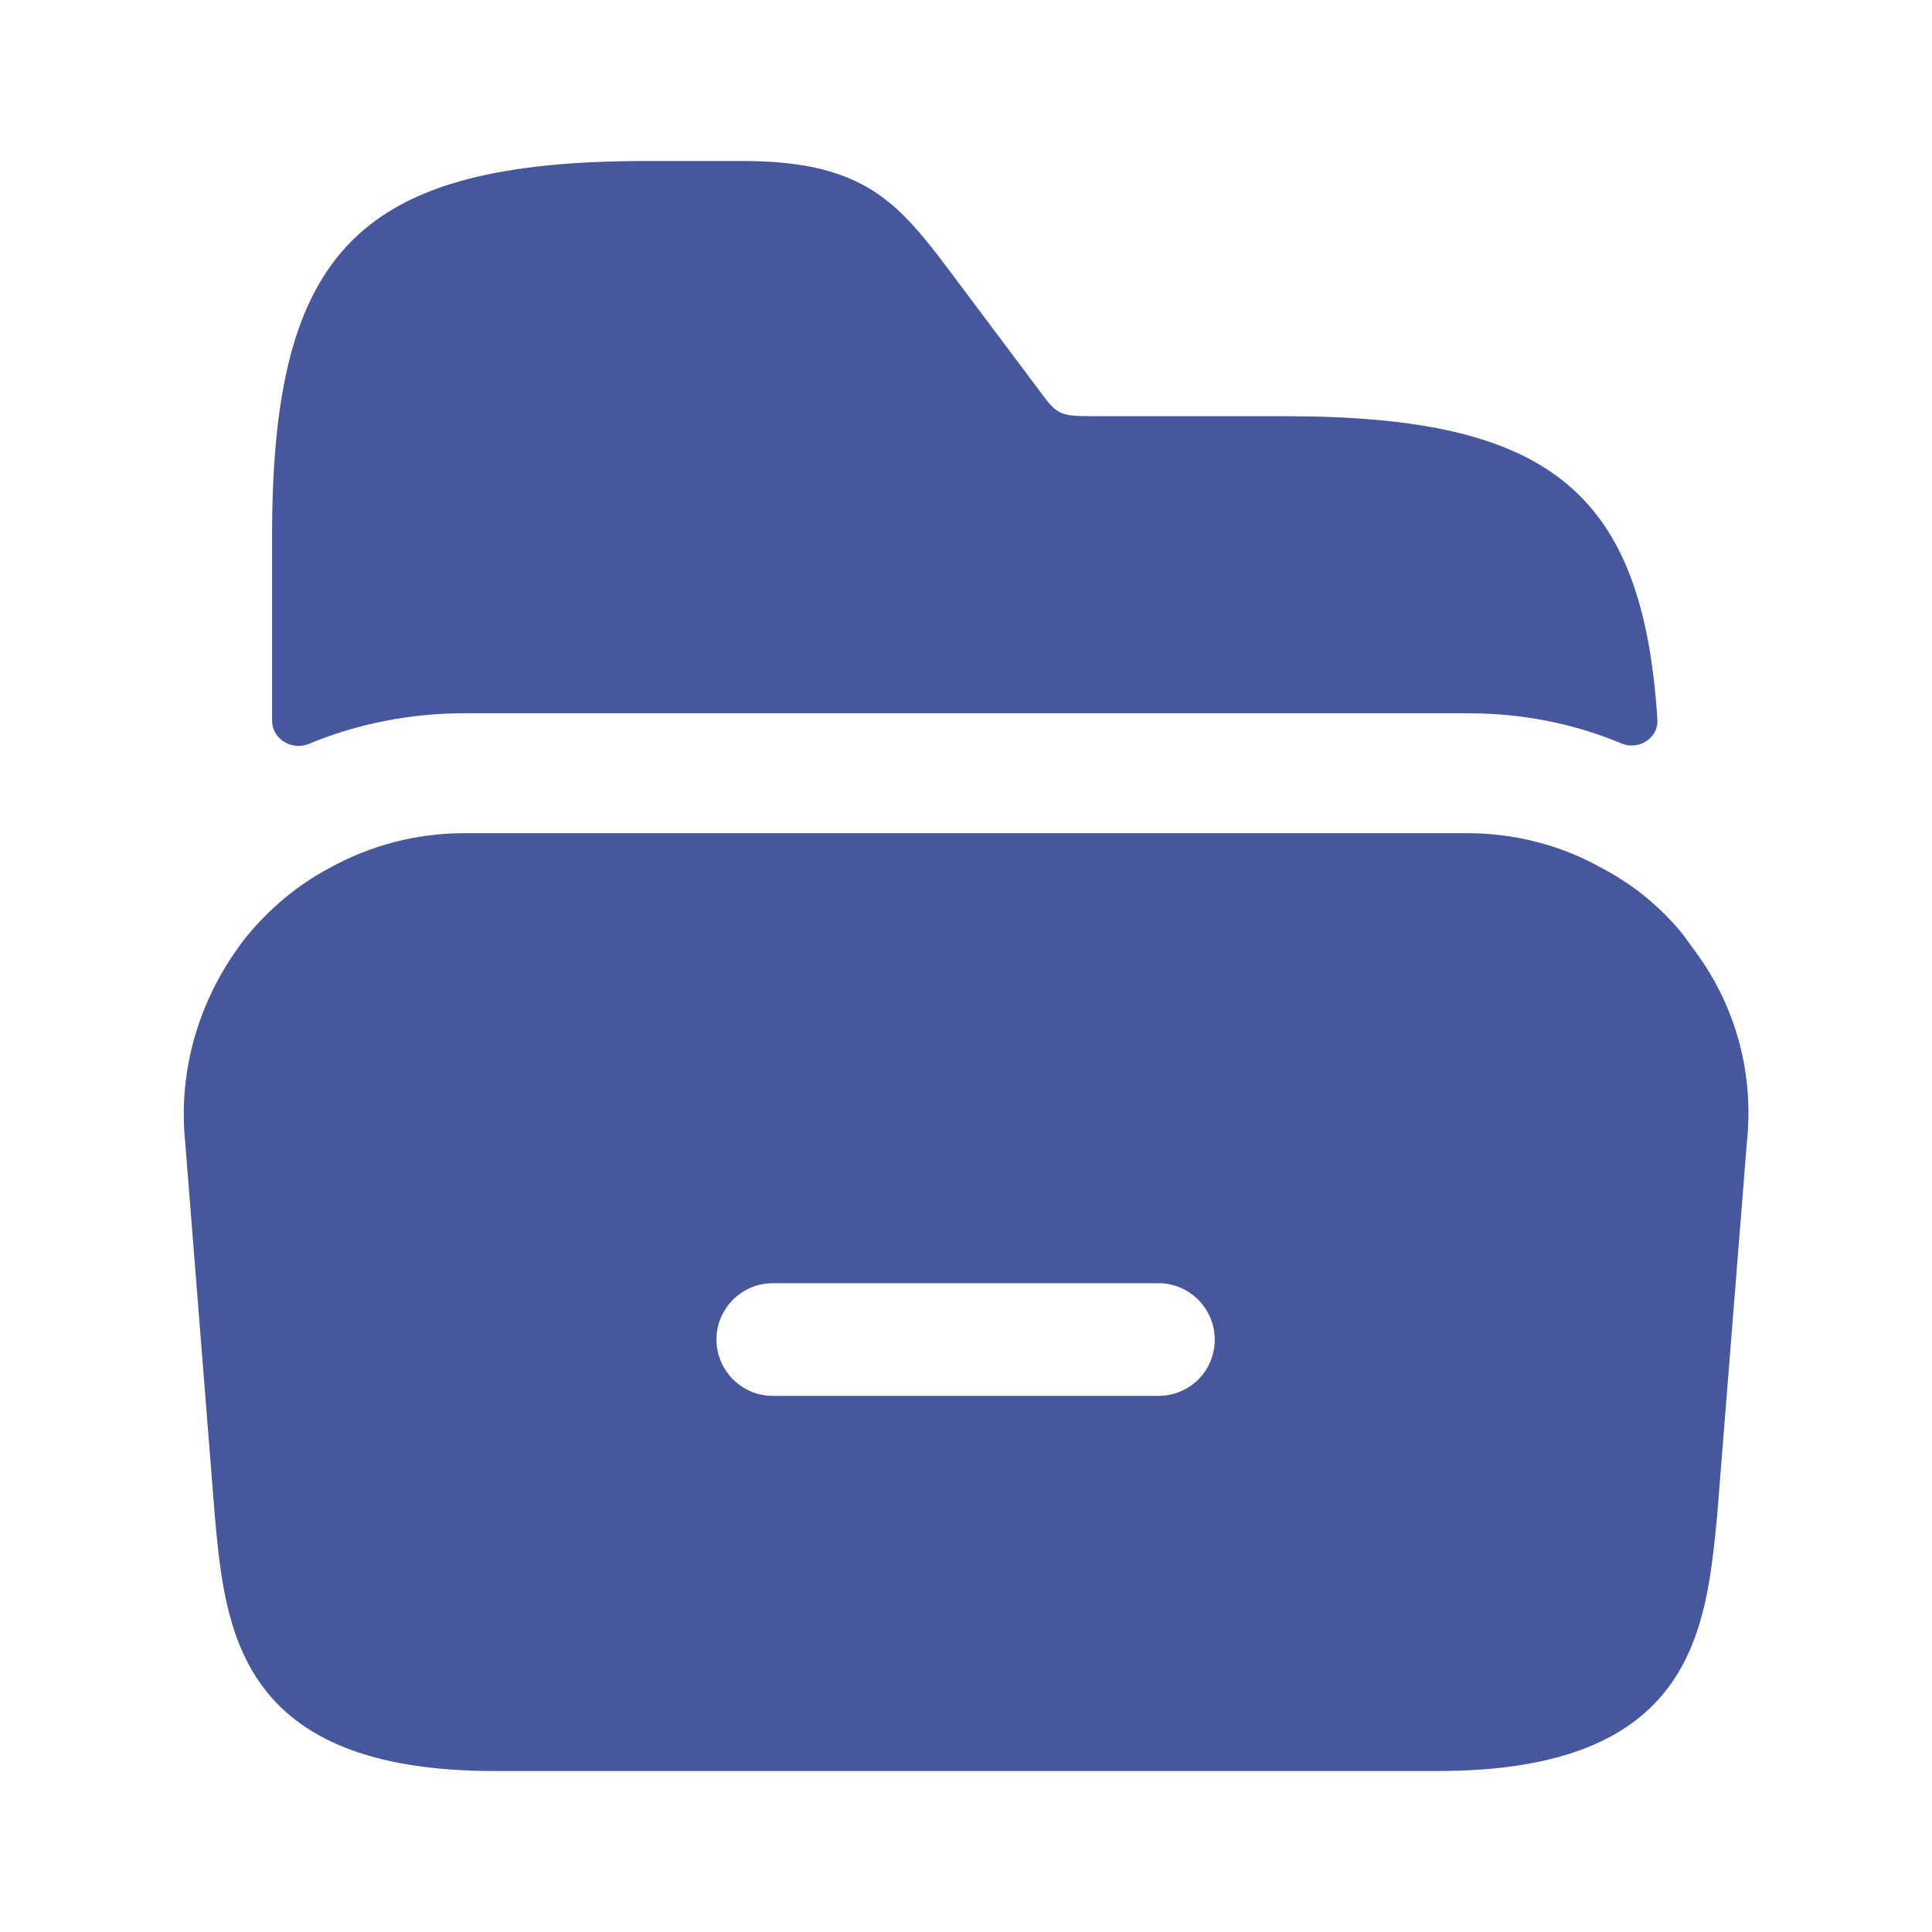 <svg width="40" height="40" viewBox="0 0 40 40" fill="none" xmlns="http://www.w3.org/2000/svg">
<path d="M35.1 19.7L34.833 19.333C34.367 18.767 33.817 18.317 33.183 17.983C32.333 17.5 31.367 17.25 30.367 17.25H9.617C8.617 17.25 7.667 17.5 6.8 17.983C6.15 18.333 5.567 18.817 5.083 19.417C4.133 20.633 3.683 22.133 3.833 23.633L4.45 31.417C4.667 33.767 4.95 36.667 10.233 36.667H29.767C35.05 36.667 35.317 33.767 35.55 31.4L36.167 23.65C36.317 22.25 35.95 20.85 35.1 19.7ZM23.983 28.9H16C15.35 28.9 14.833 28.367 14.833 27.733C14.833 27.1 15.35 26.567 16 26.567H23.983C24.633 26.567 25.15 27.1 25.15 27.733C25.15 28.383 24.633 28.9 23.983 28.9Z" fill="#47579D"/>
<path d="M34.314 14.9C34.339 15.284 33.926 15.54 33.571 15.392C32.571 14.975 31.503 14.767 30.383 14.767H9.617C8.494 14.767 7.393 14.986 6.395 15.401C6.044 15.547 5.633 15.302 5.633 14.922V11.1C5.633 5.15 7.45 3.333 13.4 3.333H15.367C17.75 3.333 18.5 4.1 19.467 5.35L21.467 8.017C21.883 8.583 21.9 8.617 22.633 8.617H26.6C32.033 8.617 34.014 10.135 34.314 14.9Z" fill="#47579D"/>
</svg>
